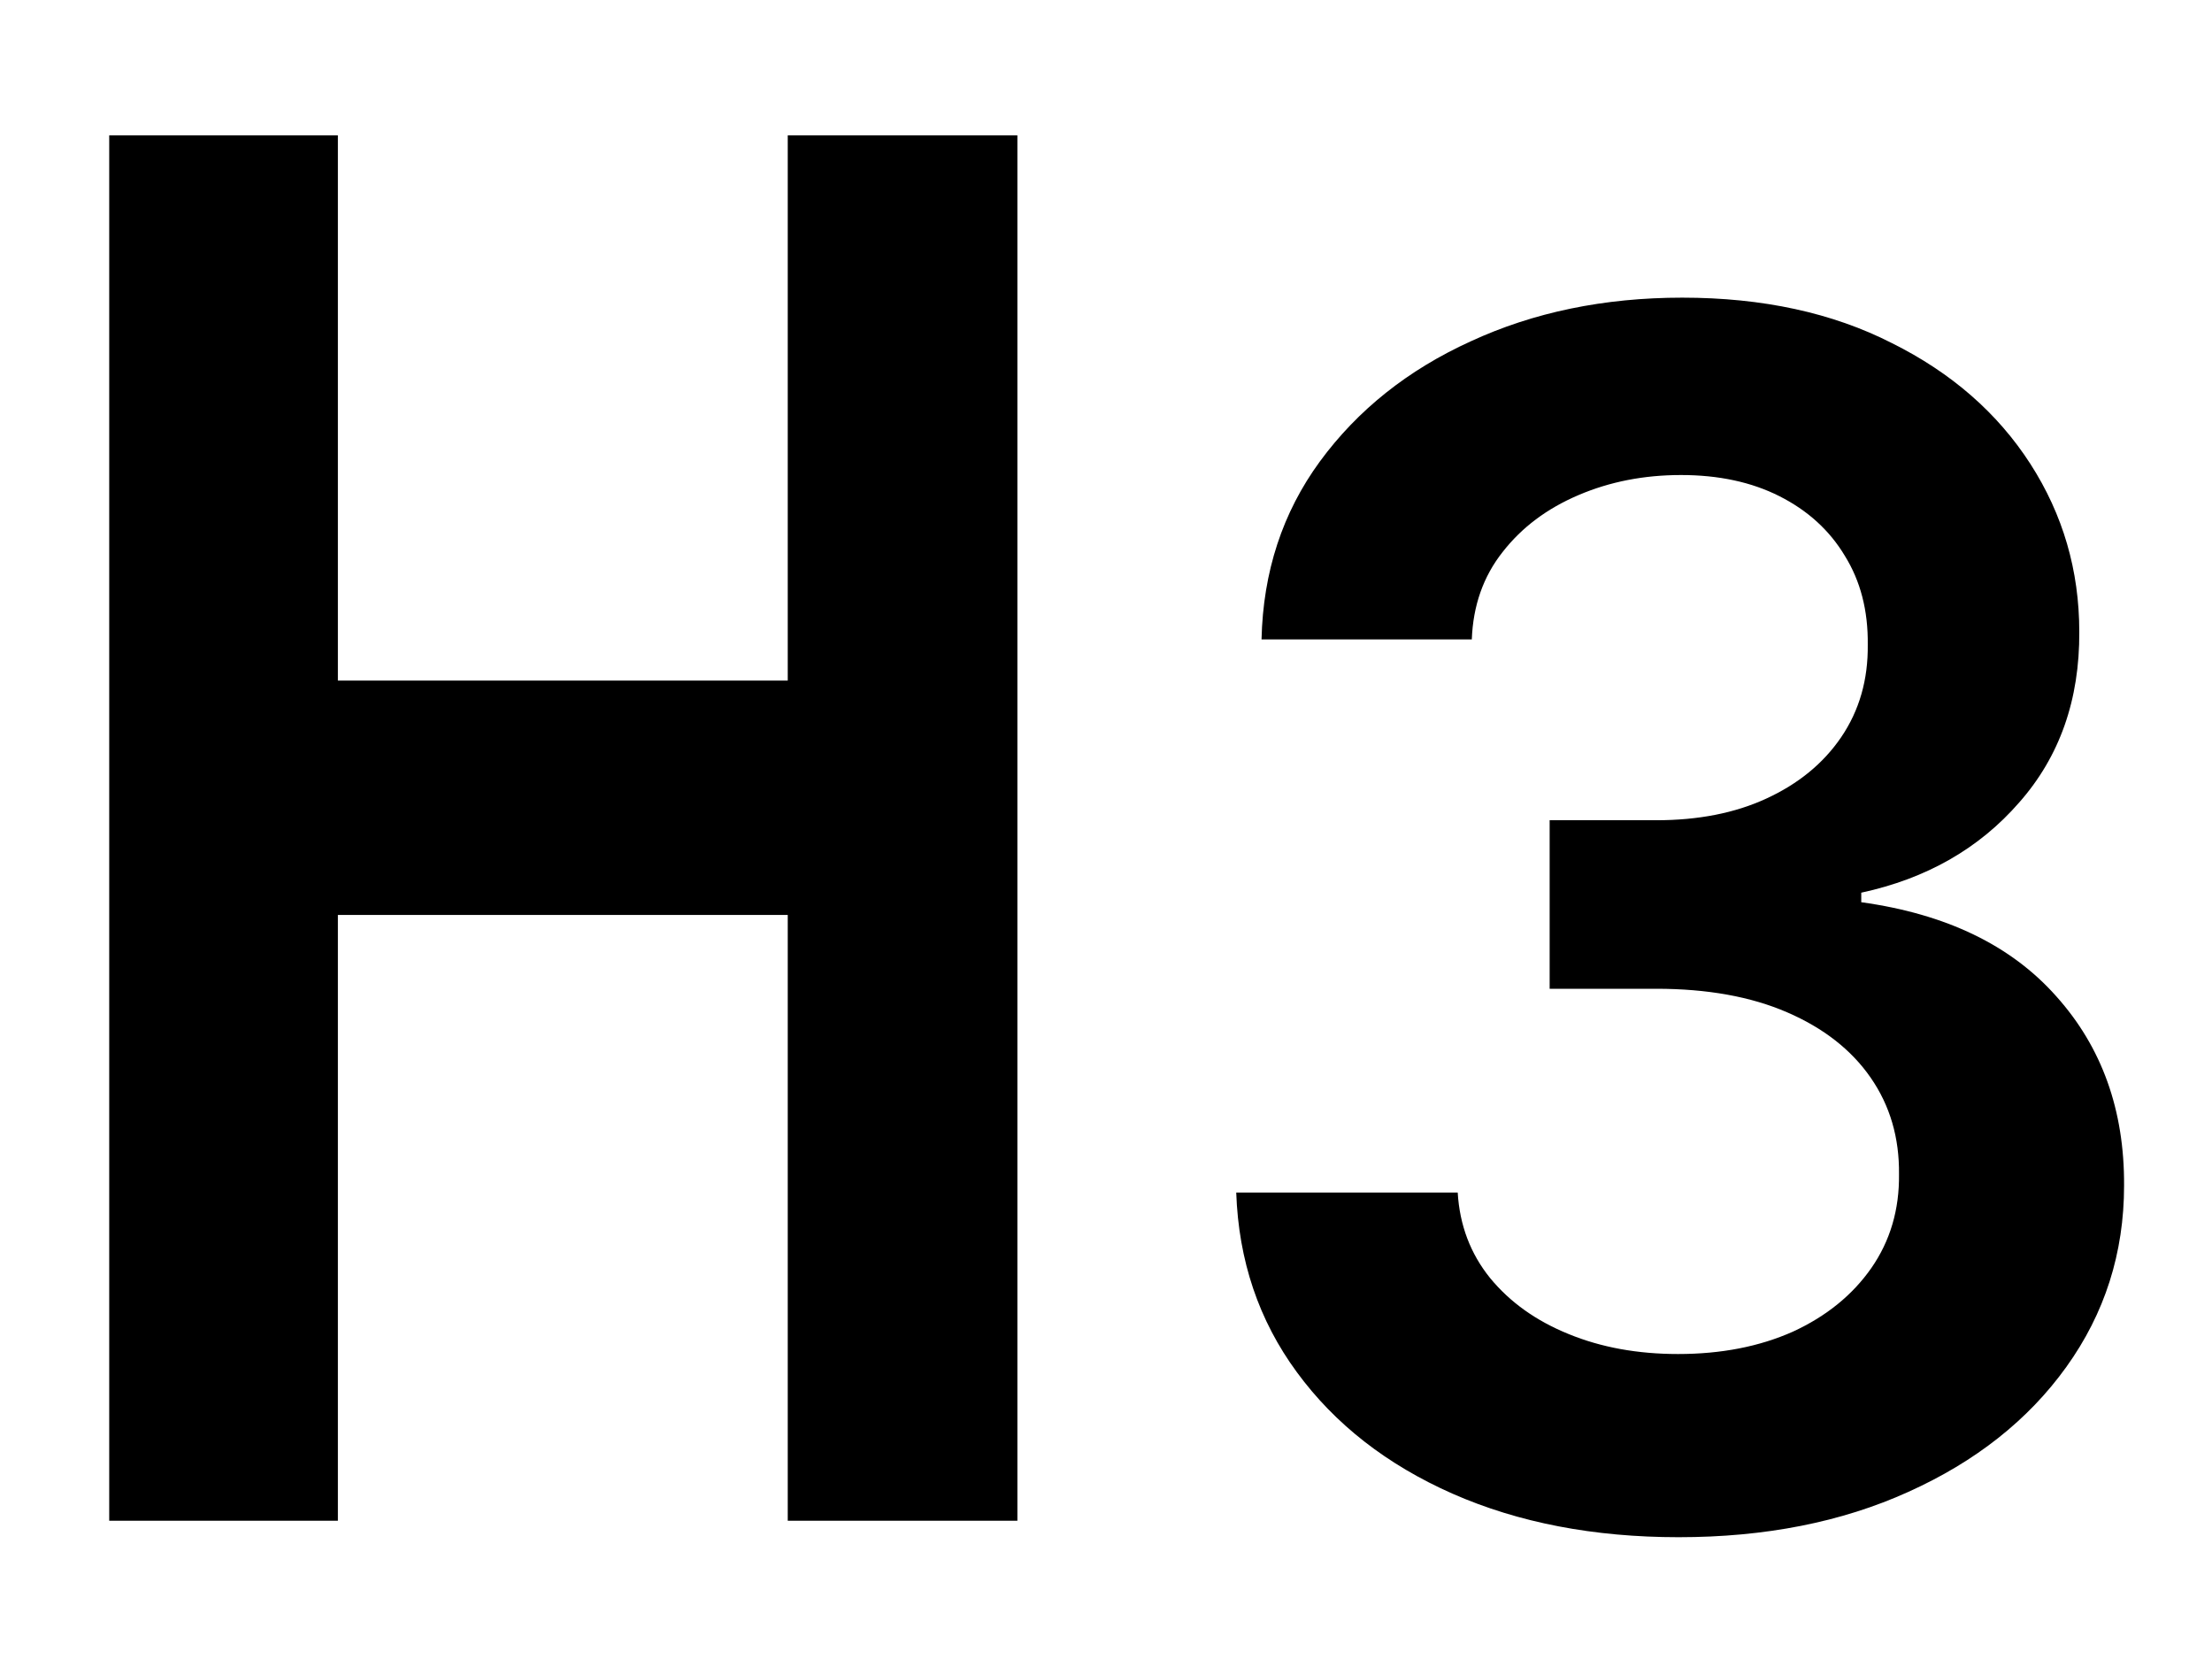 <svg width="16" height="12" viewBox="0 0 16 12" fill="none" xmlns="http://www.w3.org/2000/svg">
<path d="M0.79 11V0.979H2.444V4.923H5.698V0.979H7.359V11H5.698V6.618H2.444V11H0.79ZM12.142 11.119C11.528 11.119 10.983 11.014 10.506 10.804C10.031 10.594 9.656 10.301 9.381 9.926C9.105 9.551 8.959 9.118 8.942 8.626H10.544C10.558 8.862 10.636 9.068 10.778 9.244C10.921 9.418 11.109 9.553 11.345 9.649C11.581 9.746 11.845 9.794 12.138 9.794C12.45 9.794 12.727 9.74 12.969 9.632C13.21 9.521 13.399 9.368 13.536 9.172C13.672 8.976 13.739 8.75 13.736 8.494C13.739 8.23 13.671 7.997 13.531 7.795C13.392 7.594 13.19 7.436 12.926 7.322C12.665 7.209 12.349 7.152 11.98 7.152H11.209V5.933H11.98C12.284 5.933 12.55 5.881 12.777 5.776C13.007 5.67 13.188 5.523 13.318 5.332C13.449 5.139 13.513 4.916 13.51 4.663C13.513 4.416 13.457 4.202 13.344 4.02C13.233 3.835 13.075 3.692 12.871 3.589C12.669 3.487 12.432 3.436 12.159 3.436C11.892 3.436 11.645 3.484 11.418 3.581C11.19 3.678 11.007 3.815 10.868 3.994C10.729 4.17 10.655 4.381 10.646 4.625H9.125C9.136 4.136 9.277 3.707 9.547 3.338C9.82 2.966 10.183 2.676 10.638 2.469C11.092 2.259 11.602 2.153 12.168 2.153C12.75 2.153 13.256 2.263 13.685 2.482C14.117 2.697 14.45 2.989 14.686 3.355C14.922 3.722 15.04 4.126 15.04 4.57C15.043 5.061 14.898 5.473 14.605 5.805C14.315 6.138 13.935 6.355 13.463 6.457V6.526C14.077 6.611 14.547 6.838 14.874 7.207C15.203 7.574 15.367 8.03 15.364 8.575C15.364 9.064 15.224 9.501 14.946 9.888C14.671 10.271 14.29 10.572 13.804 10.791C13.321 11.01 12.767 11.119 12.142 11.119Z" fill="black"/>
</svg>
